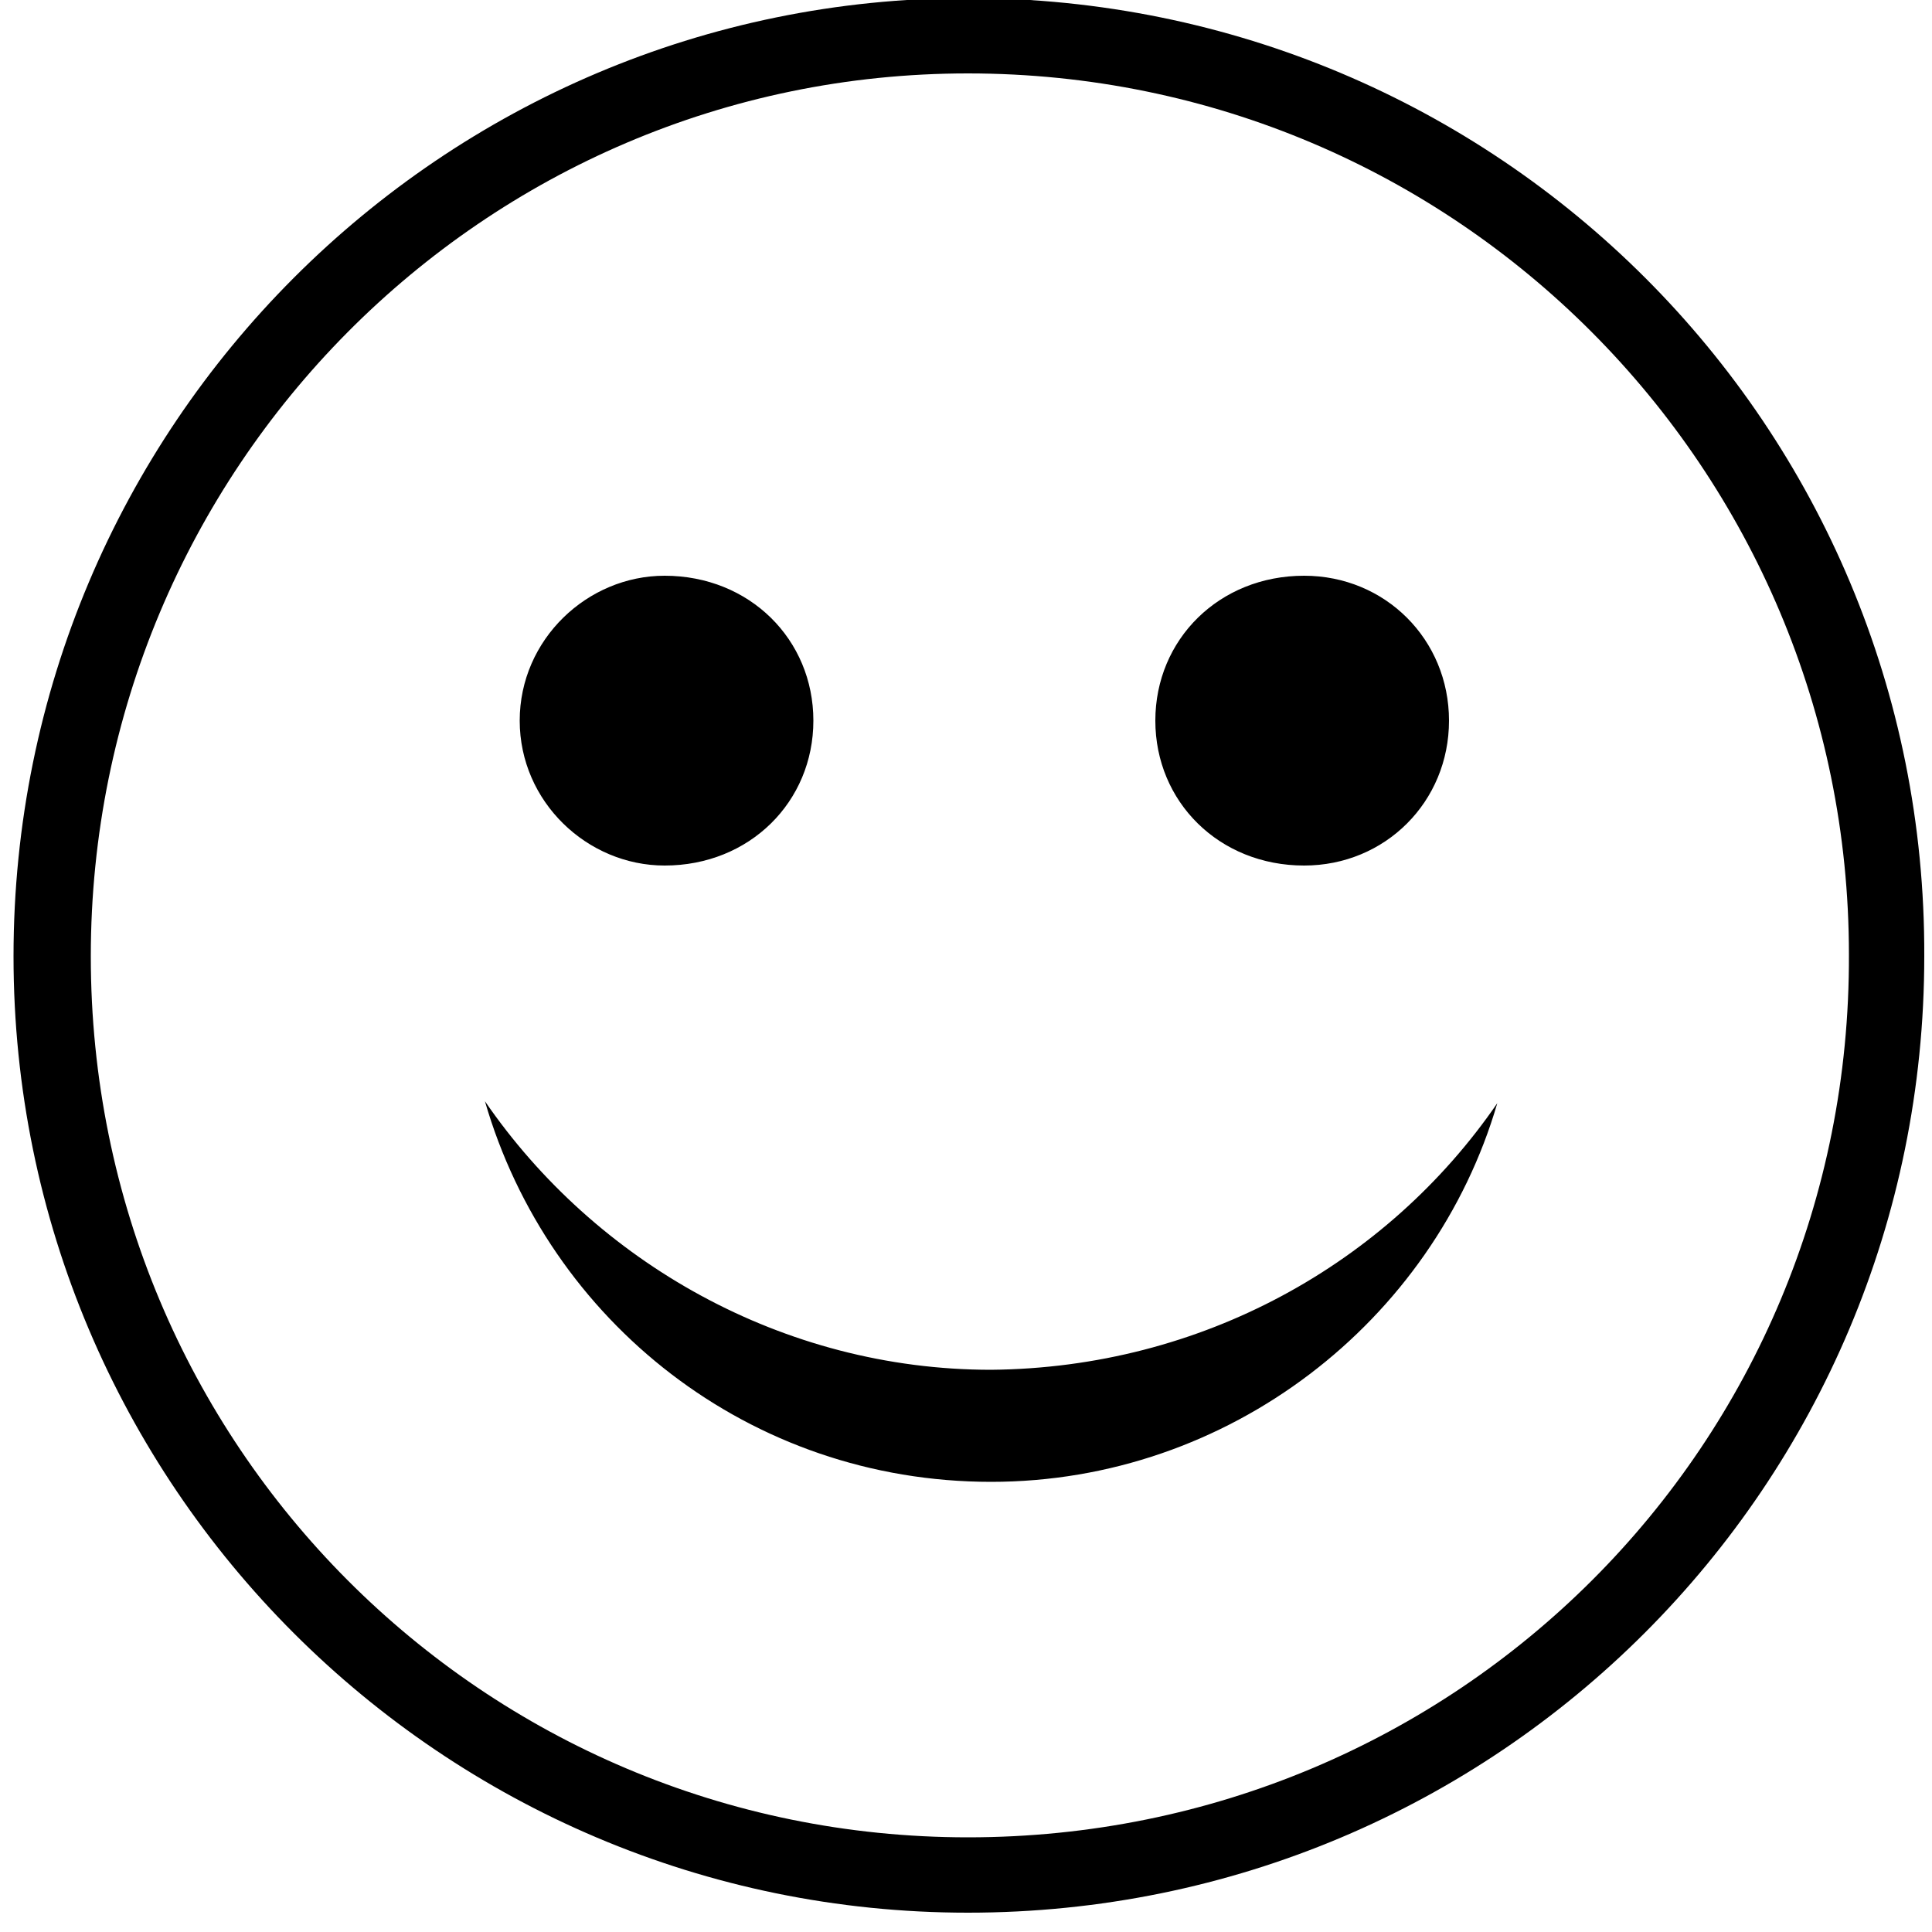 <?xml version="1.0" encoding="utf-8"?>
<!-- Generator: Adobe Illustrator 21.1.0, SVG Export Plug-In . SVG Version: 6.00 Build 0)  -->
<svg version="1.1" id="Layer_1" xmlns="http://www.w3.org/2000/svg" xmlns:xlink="http://www.w3.org/1999/xlink" x="0px" y="0px"
	 viewBox="0 0 100 100" style="enable-background:new 0 0 100 100;" xml:space="preserve">
<path d="M50.1-0.1C22.9-0.1,0.7,22,0.7,49.5C0.7,76.9,22.9,99,50.1,99c27.4,0,49.5-22.1,49.5-49.5
	C99.7,22,77.5-0.1,50.1-0.1L50.1-0.1z M50.1,95.1L50.1,95.1C25,95.1,4.7,74.8,4.7,49.5C4.7,24.3,25,3.8,50.1,3.8
	c25.3,0,45.6,20.5,45.6,45.6C95.8,74.8,75.4,95.1,50.1,95.1L50.1,95.1z M26.9,37.3L26.9,37.3c0-4.2,3.5-7.5,7.5-7.5
	c4.4,0,7.7,3.3,7.7,7.5c0,4.2-3.3,7.5-7.7,7.5C30.4,44.8,26.9,41.5,26.9,37.3L26.9,37.3z M59.8,37.3L59.8,37.3
	c0-4.2,3.3-7.5,7.7-7.5c4.2,0,7.5,3.3,7.5,7.5c0,4.2-3.3,7.5-7.5,7.5C63.1,44.8,59.8,41.5,59.8,37.3L59.8,37.3z M77.5,57.1
	L77.5,57.1c-3.3,11.3-13.9,19.6-26.2,19.6c-12.5,0-22.9-8.3-26.2-19.7c5.7,8.3,15.4,13.9,26.2,13.9C62.2,70.8,71.8,65.4,77.5,57.1
	L77.5,57.1z"/>
</svg>
